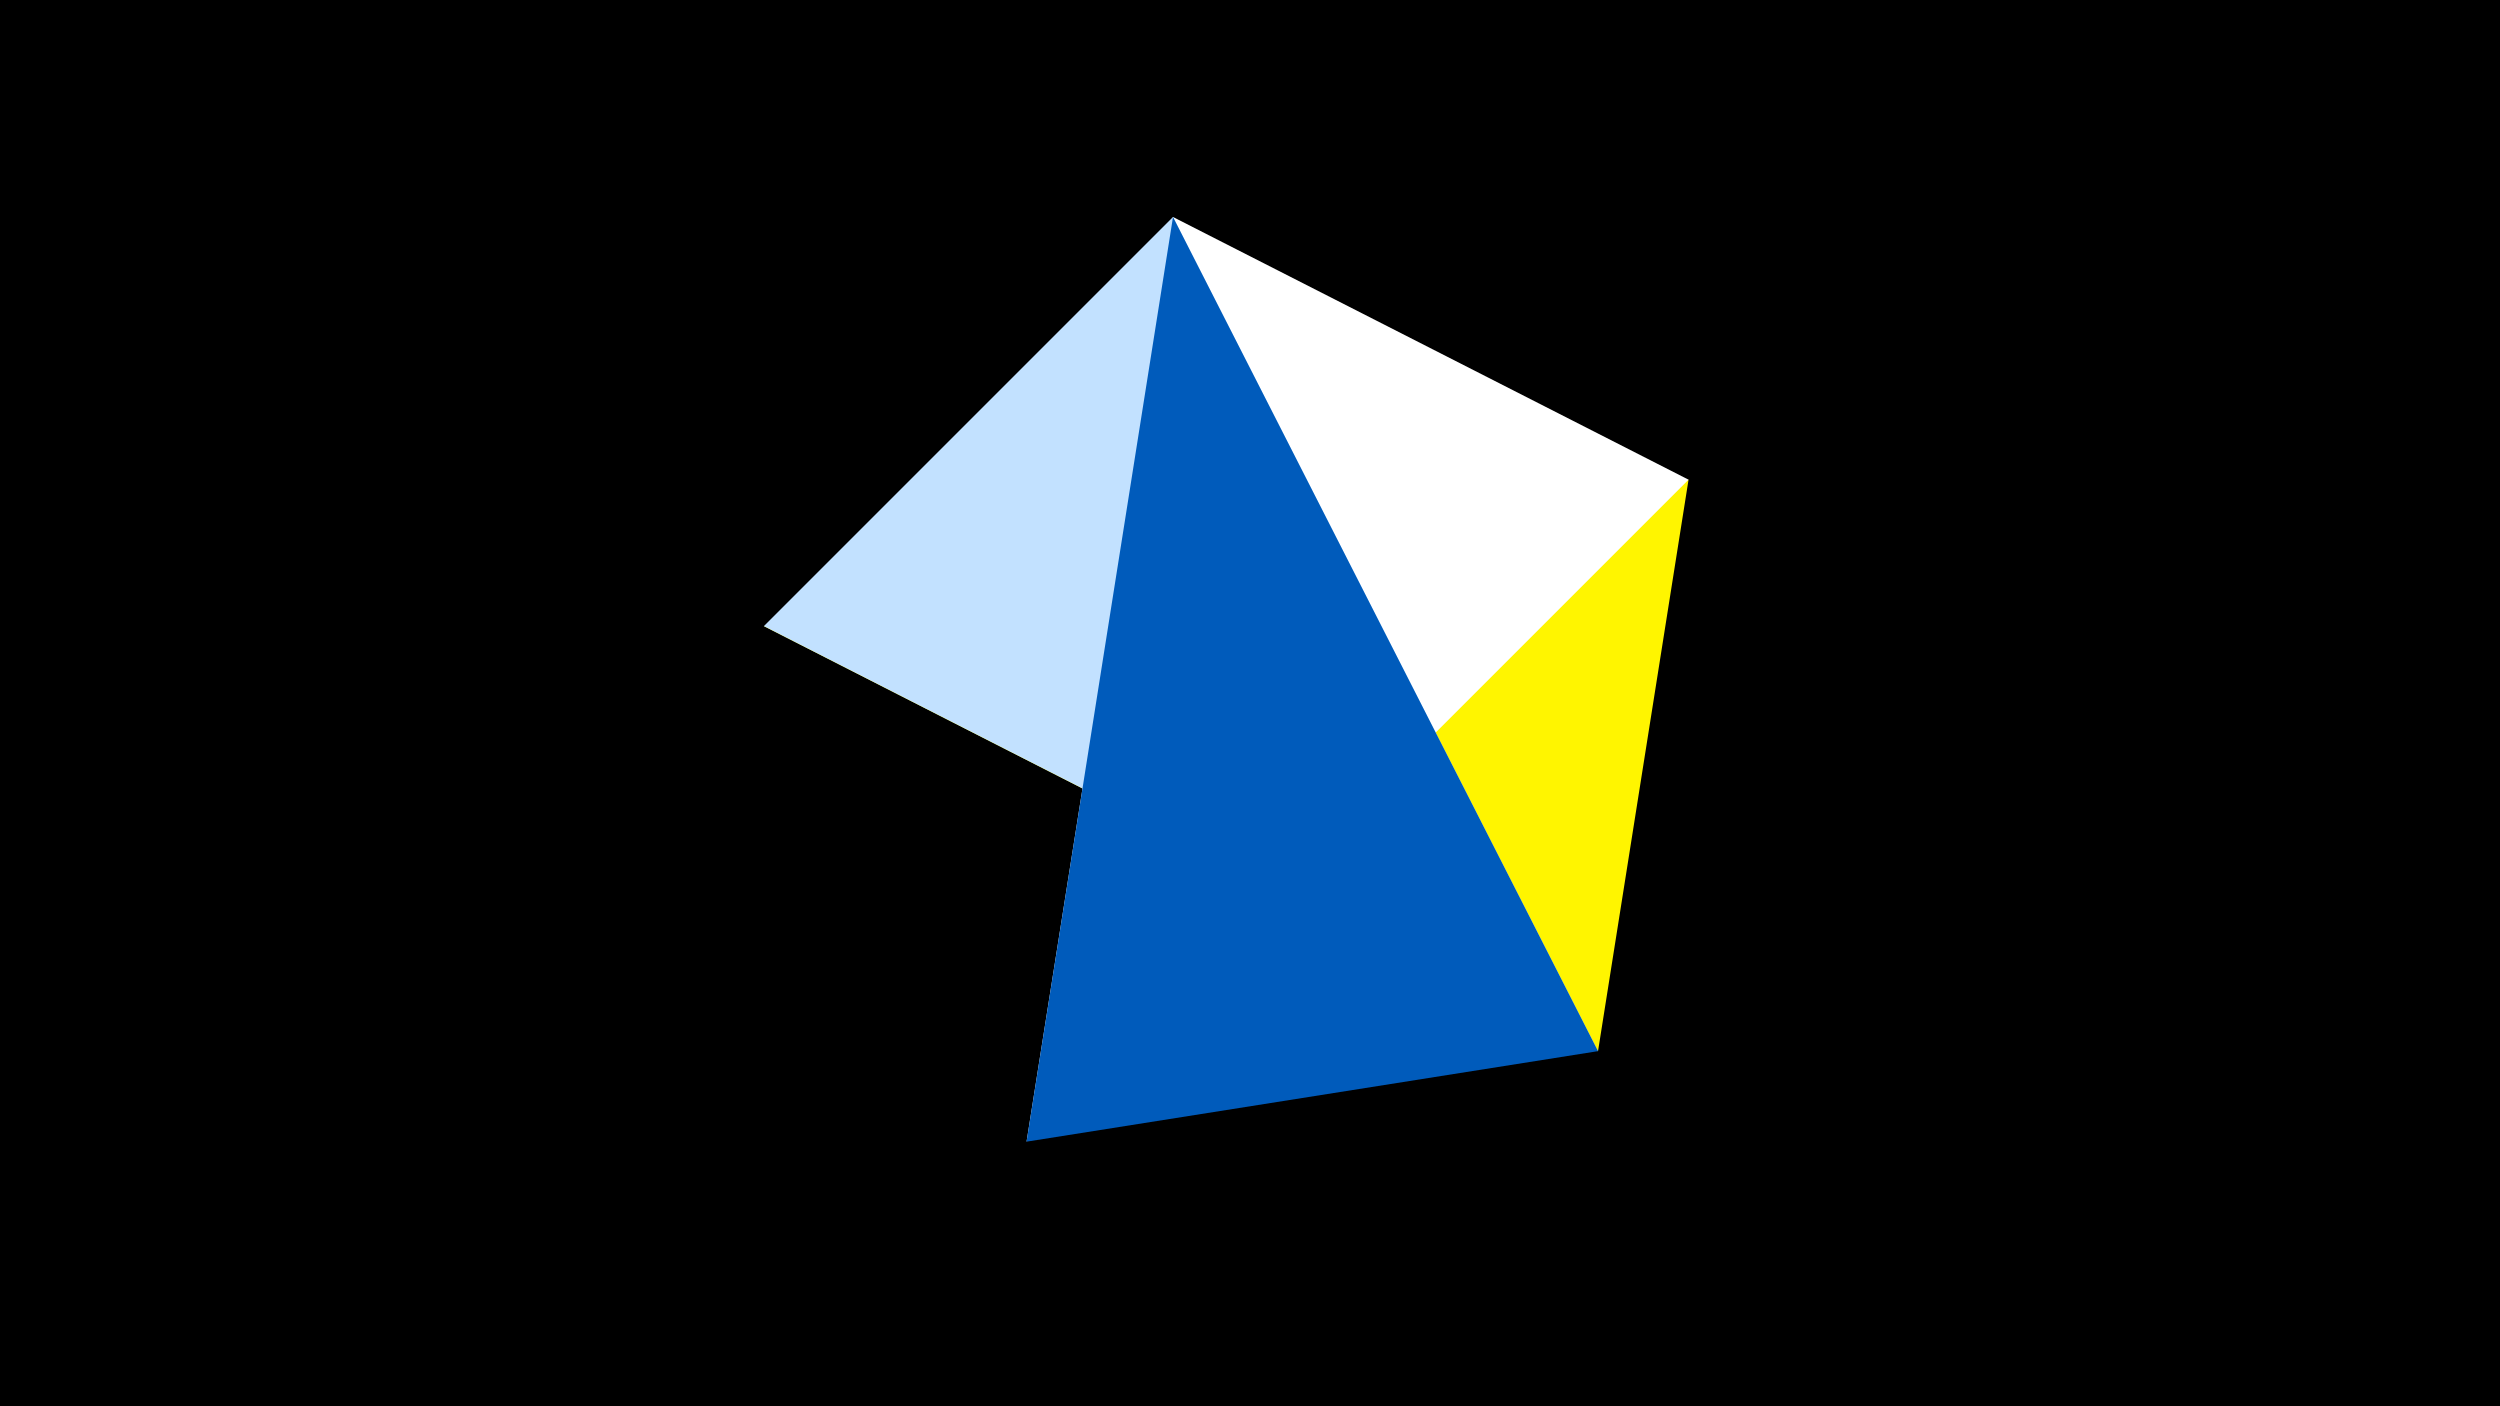 <svg width="1200" height="675" viewBox="-500 -500 1200 675" xmlns="http://www.w3.org/2000/svg"><title>juwel 19363</title><path d="M-500-500h1200v675h-1200z" fill="#000"/><path d="M-133.341,-199.458L267.054,4.554 310.5,-269.755 Z" fill="#fff500"/><path d="M-7.255,48L310.5,-269.755 63.042,-395.841 Z" fill="#fff"/><path d="M267.054,4.554L63.042,-395.841 -133.341,-199.458 Z" fill="#c2e1ff"/><path d="M-7.255,48L267.054,4.554 63.042,-395.841 Z" fill="#005bbb"/></svg>